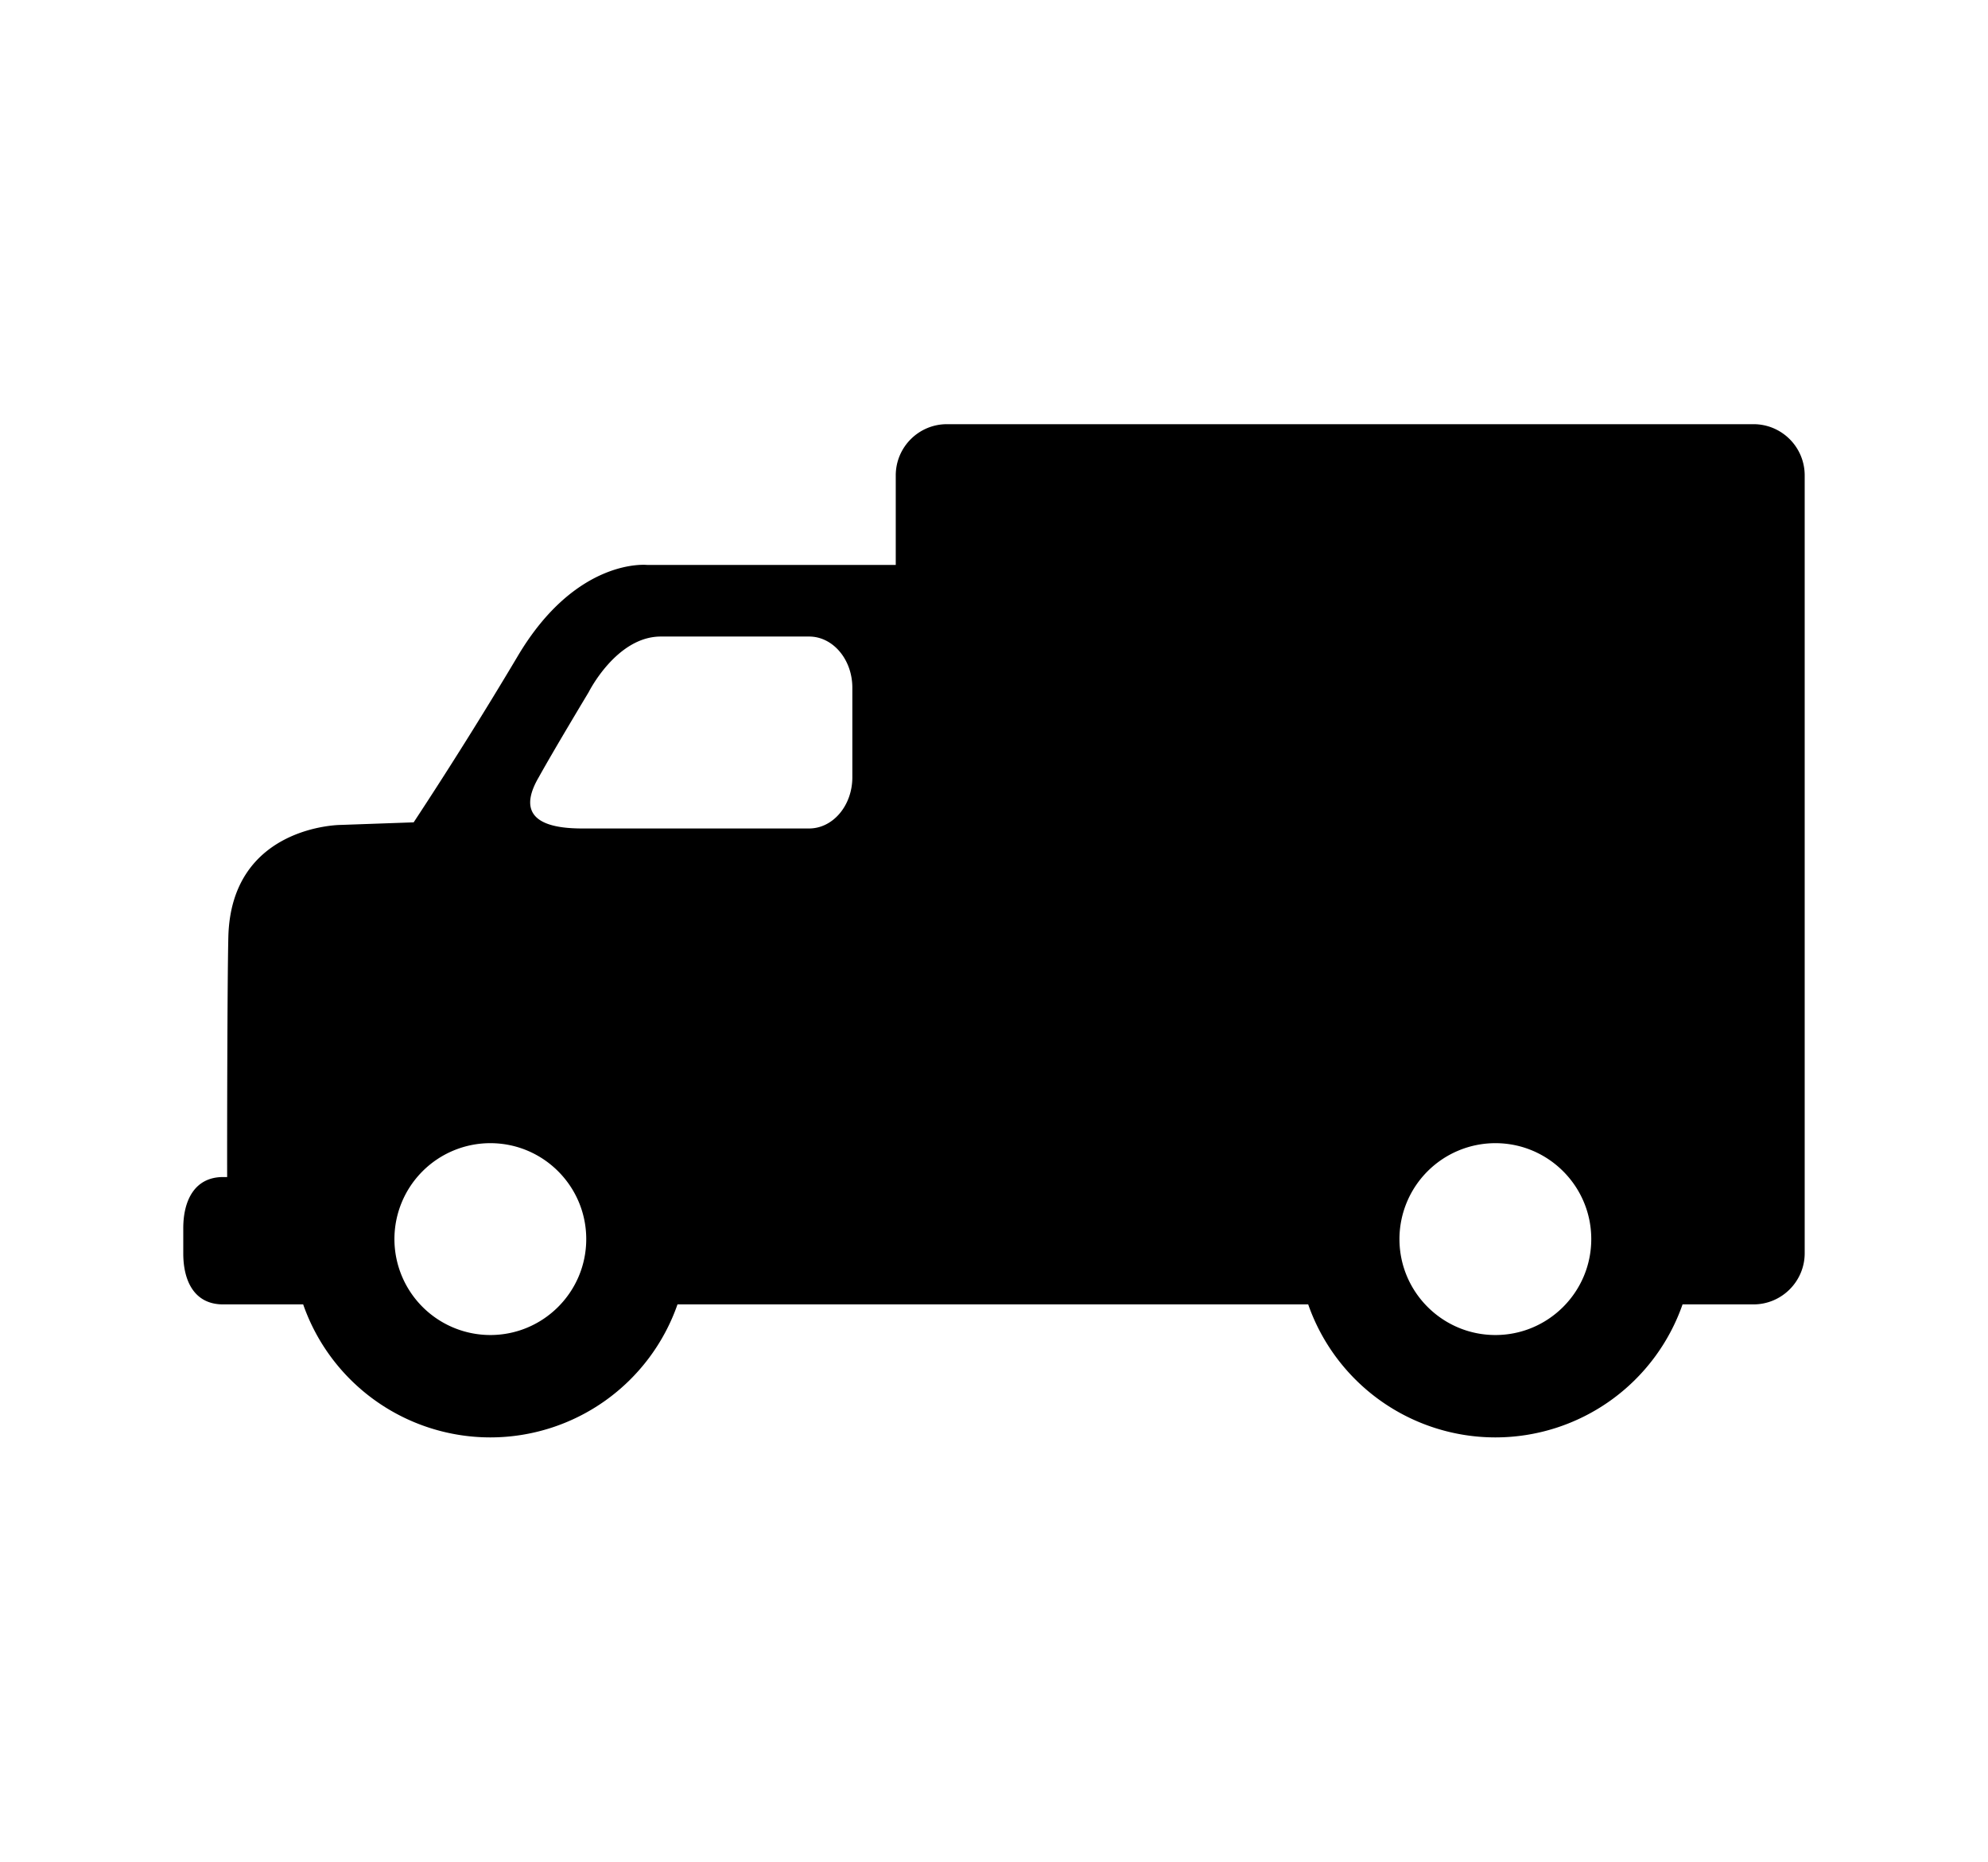 <svg xmlns="http://www.w3.org/2000/svg" width="55.18" height="51.66" viewBox="0 0 55.18 51.66"><path d="M5.087 34.09v.691c0 .787.321 1.416 1.104 1.416h2.224a5.504 5.504 0 0 0 5.194 3.691 5.505 5.505 0 0 0 5.196-3.691h17.506a5.505 5.505 0 0 0 5.196 3.691 5.504 5.504 0 0 0 5.195-3.691h1.969c.784 0 1.421-.639 1.421-1.42V13.193c0-.787-.637-1.422-1.421-1.422H26.284c-.784 0-1.421.637-1.421 1.422v2.484H17.96s-1.973-.215-3.604 2.555a120.51 120.51 0 0 1-2.874 4.588l-2.035.072s-3.033.016-3.109 3.109c-.029 1.226-.036 5.529-.033 6.662h-.114c-.784.001-1.106.644-1.104 1.427m33.757.295a2.664 2.664 0 0 1 2.663-2.662c1.468 0 2.661 1.193 2.661 2.662s-1.193 2.662-2.661 2.662-2.663-1.193-2.663-2.662M16.152 22.99c-1.58 0-1.641-.664-1.199-1.42.429-.773 1.388-2.365 1.388-2.365s.769-1.541 2-1.541h4.117c.662 0 1.2.637 1.2 1.42v2.486c0 .783-.538 1.42-1.2 1.42h-6.306zm-5.204 11.395a2.663 2.663 0 0 1 2.661-2.662c1.47 0 2.663 1.193 2.663 2.662s-1.193 2.662-2.663 2.662a2.664 2.664 0 0 1-2.661-2.662"/></svg>